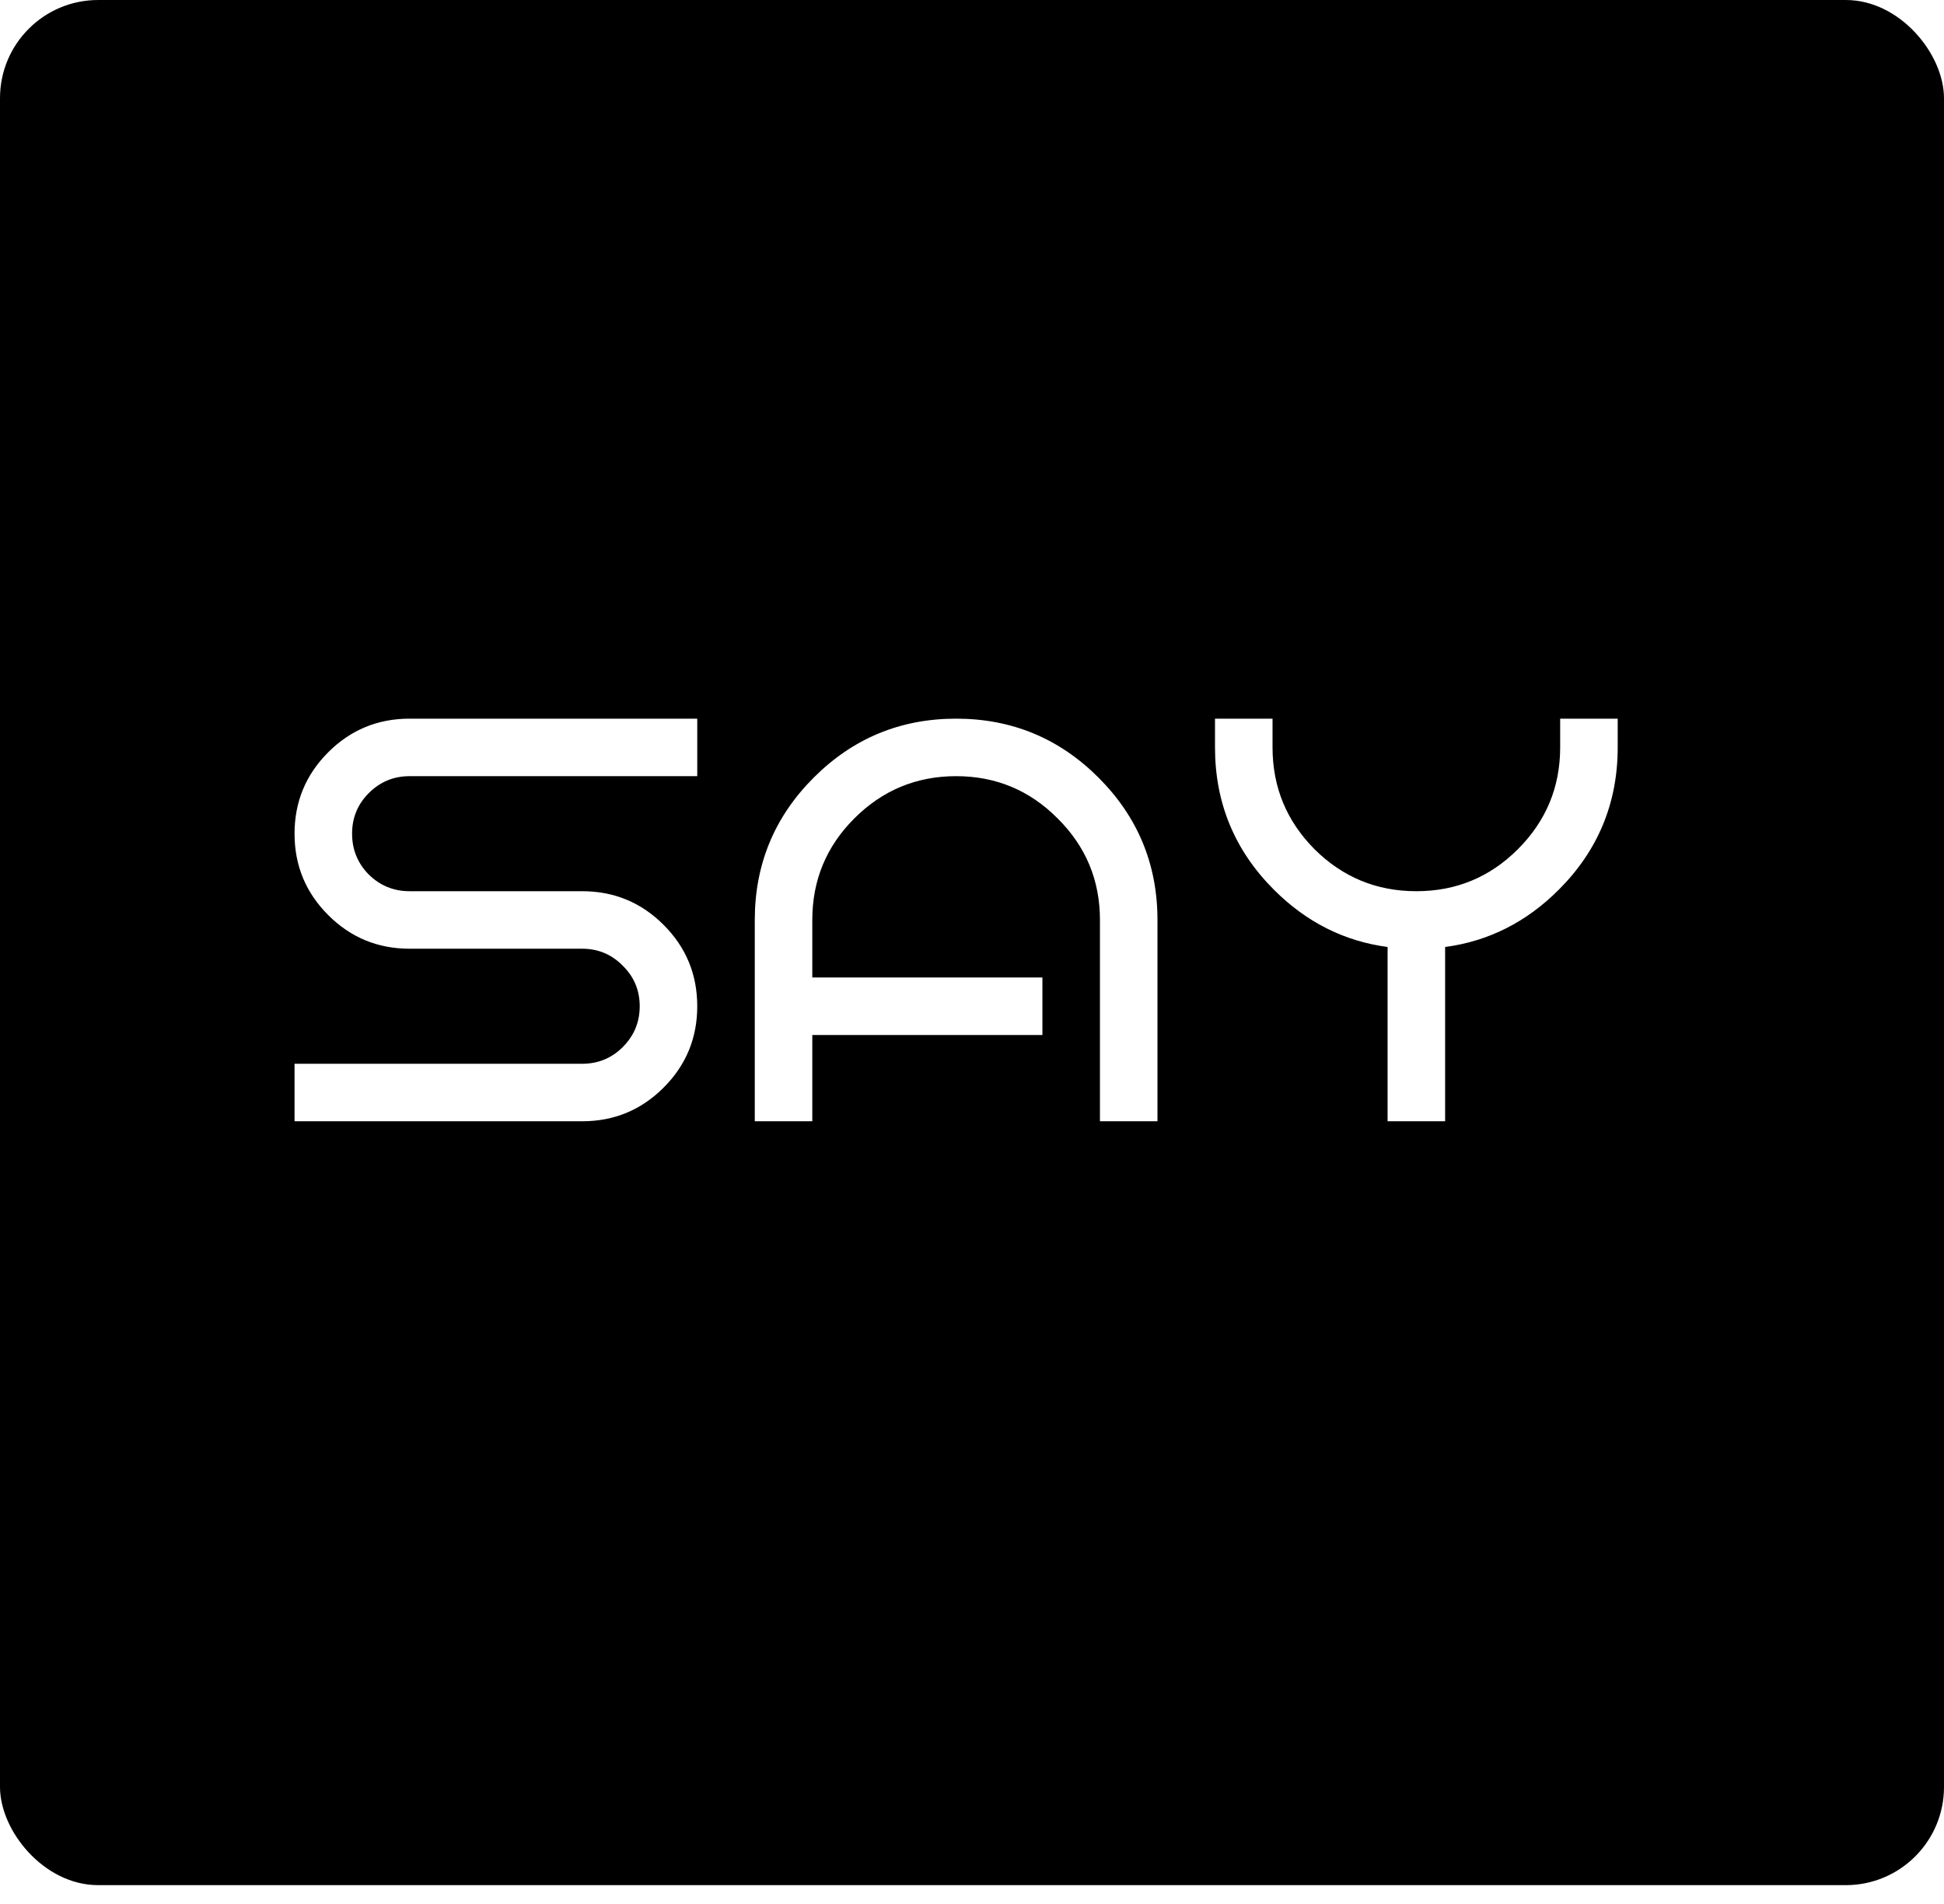 <svg width="99" height="97" viewBox="0 0 99 97" fill="none" xmlns="http://www.w3.org/2000/svg">
<rect width="99" height="96.02" rx="5" fill="black"/>
<g filter="url(#filter0_d)">
<path d="M19.859 35.605H34.508V38.534H19.859C19.049 38.534 18.355 38.822 17.779 39.398C17.213 39.965 16.93 40.653 16.93 41.464C16.93 42.274 17.213 42.968 17.779 43.544C18.355 44.11 19.049 44.394 19.859 44.394H28.648C30.27 44.394 31.651 44.965 32.794 46.107C33.937 47.25 34.508 48.632 34.508 50.253C34.508 51.874 33.937 53.256 32.794 54.398C31.651 55.541 30.27 56.112 28.648 56.112H14V53.183H28.648C29.459 53.183 30.148 52.899 30.714 52.333C31.29 51.757 31.578 51.063 31.578 50.253C31.578 49.442 31.29 48.754 30.714 48.188C30.148 47.611 29.459 47.323 28.648 47.323H19.859C18.238 47.323 16.856 46.752 15.714 45.609C14.571 44.467 14 43.085 14 41.464C14 39.843 14.571 38.461 15.714 37.318C16.856 36.176 18.238 35.605 19.859 35.605ZM57.945 45.858V56.112H55.016V45.858C55.016 43.837 54.298 42.113 52.862 40.688C51.437 39.252 49.713 38.534 47.691 38.534C45.67 38.534 43.941 39.252 42.506 40.688C41.08 42.113 40.367 43.837 40.367 45.858V48.788H52.086V51.718H40.367V56.112H37.438V45.858C37.438 43.026 38.438 40.609 40.44 38.607C42.442 36.605 44.859 35.605 47.691 35.605C50.523 35.605 52.94 36.605 54.942 38.607C56.944 40.609 57.945 43.026 57.945 45.858ZM60.875 37.069V35.605H63.805V37.069C63.805 39.091 64.518 40.819 65.943 42.255C67.379 43.681 69.107 44.394 71.129 44.394C73.15 44.394 74.874 43.681 76.3 42.255C77.735 40.819 78.453 39.091 78.453 37.069V35.605H81.383V37.069C81.383 39.901 80.382 42.318 78.38 44.32C76.73 45.971 74.801 46.942 72.594 47.235V56.112H69.664V47.235C67.457 46.942 65.528 45.971 63.878 44.32C61.876 42.318 60.875 39.901 60.875 37.069Z" fill="white"/>
</g>
<defs>
<filter id="filter0_d" x="0" y="21.605" width="97.383" height="50.508" filterUnits="userSpaceOnUse" color-interpolation-filters="sRGB">
<feFlood flood-opacity="0" result="BackgroundImageFix"/>
<feColorMatrix in="SourceAlpha" type="matrix" values="0 0 0 0 0 0 0 0 0 0 0 0 0 0 0 0 0 0 127 0"/>
<feOffset dx="1" dy="1"/>
<feGaussianBlur stdDeviation="7.5"/>
<feColorMatrix type="matrix" values="0 0 0 0 1 0 0 0 0 1 0 0 0 0 1 0 0 0 0.5 0"/>
<feBlend mode="normal" in2="BackgroundImageFix" result="effect1_dropShadow"/>
<feBlend mode="normal" in="SourceGraphic" in2="effect1_dropShadow" result="shape"/>
</filter>
</defs>
</svg>
